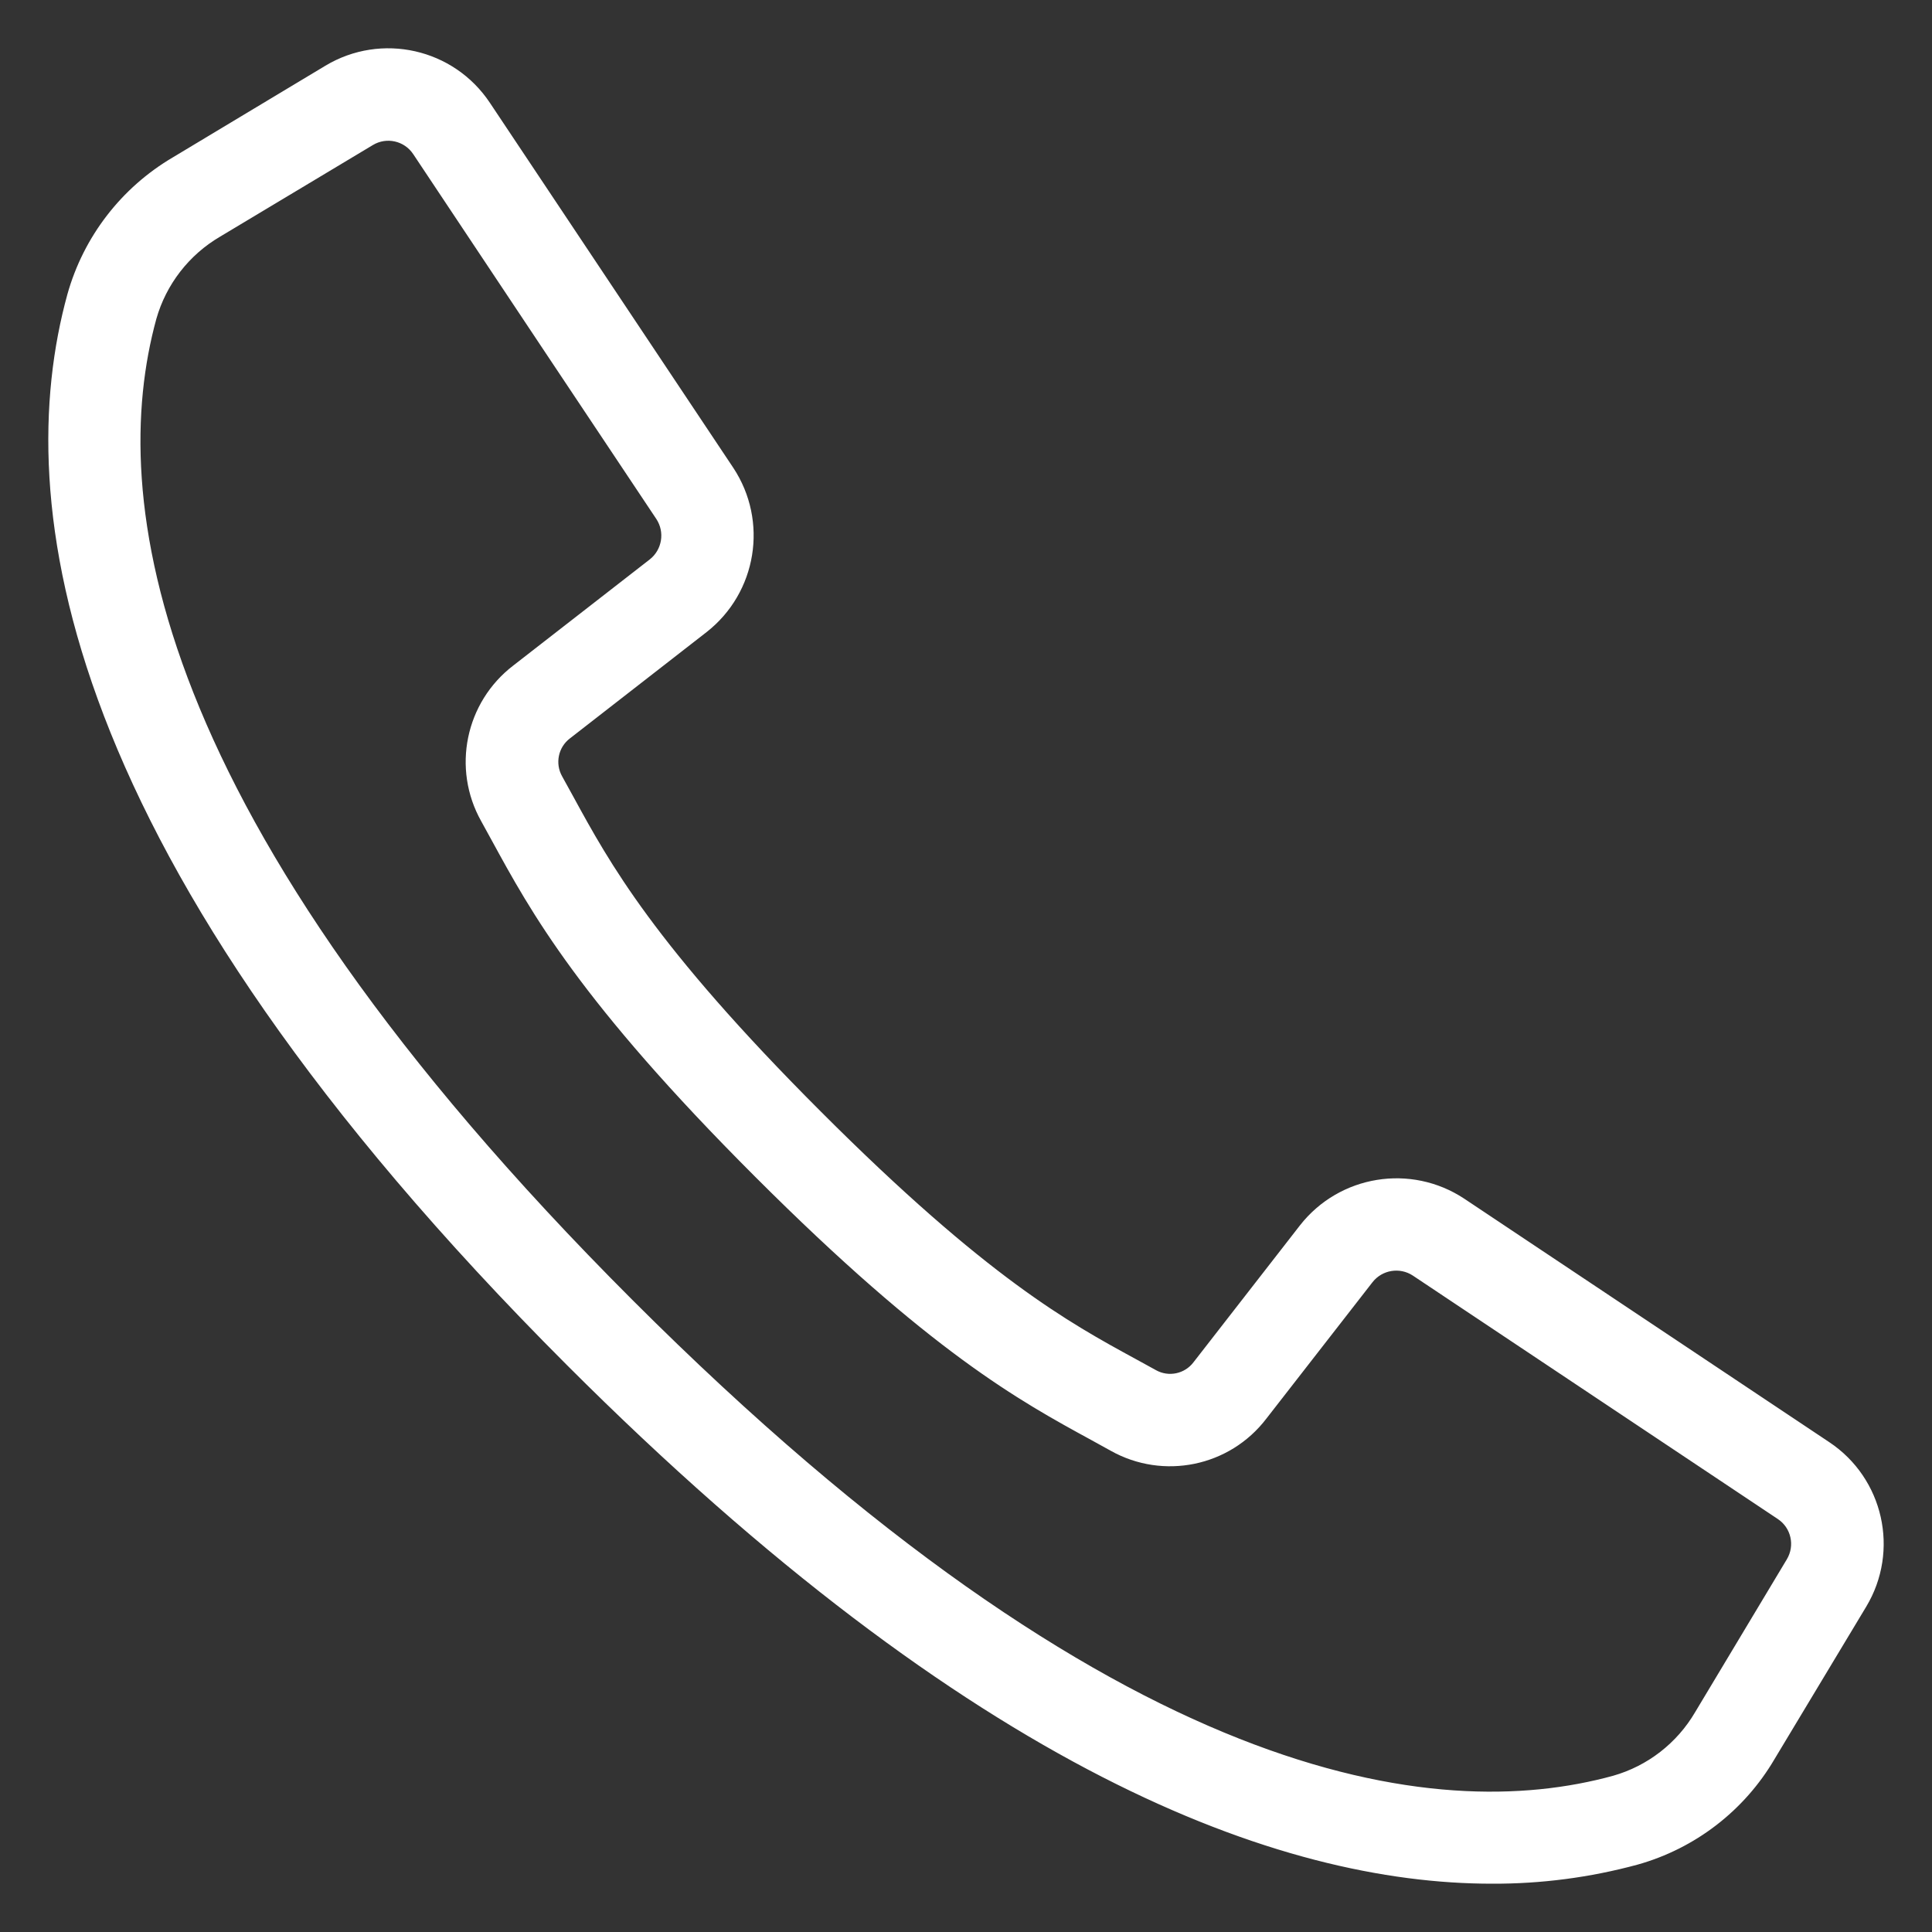 <svg width="30" height="30" viewBox="0 0 30 30" fill="none" xmlns="http://www.w3.org/2000/svg">
<rect x="0" y="0" width="30" height="30" fill="#333333" stroke="none"/>
<path d="M28.265 22.601L22.598 18.821C21.879 18.346 20.915 18.502 20.383 19.181L18.732 21.304C18.52 21.584 18.134 21.665 17.828 21.494L17.513 21.321C16.473 20.754 15.177 20.047 12.568 17.436C9.958 14.826 9.25 13.529 8.683 12.49L8.51 12.176C8.338 11.869 8.417 11.482 8.697 11.268L10.818 9.618C11.497 9.086 11.654 8.122 11.178 7.402L7.399 1.735C6.912 1.002 5.935 0.782 5.181 1.235L2.811 2.659C2.066 3.097 1.52 3.806 1.287 4.638C0.433 7.747 1.075 13.114 8.98 21.02C15.269 27.309 19.95 29 23.168 29C23.908 29.003 24.646 28.907 25.361 28.713C26.192 28.48 26.902 27.934 27.339 27.189L28.764 24.82C29.218 24.066 28.998 23.088 28.265 22.601ZM27.96 24.342L26.538 26.712C26.224 27.249 25.714 27.645 25.115 27.815C22.245 28.603 17.23 27.95 9.641 20.36C2.051 12.771 1.399 7.756 2.187 4.884C2.357 4.285 2.753 3.774 3.291 3.459L5.661 2.038C5.988 1.841 6.412 1.936 6.624 2.254L8.677 5.337L10.4 7.921C10.606 8.233 10.538 8.652 10.244 8.883L8.122 10.533C7.477 11.027 7.292 11.92 7.69 12.629L7.858 12.935C8.455 14.029 9.196 15.39 11.903 18.096C14.61 20.803 15.97 21.544 17.063 22.14L17.369 22.309C18.078 22.707 18.972 22.523 19.465 21.877L21.116 19.755C21.347 19.461 21.765 19.393 22.077 19.599L27.744 23.379C28.062 23.59 28.157 24.014 27.96 24.342Z" fill="white" stroke="white" stroke-width="0.5"/>
</svg>
